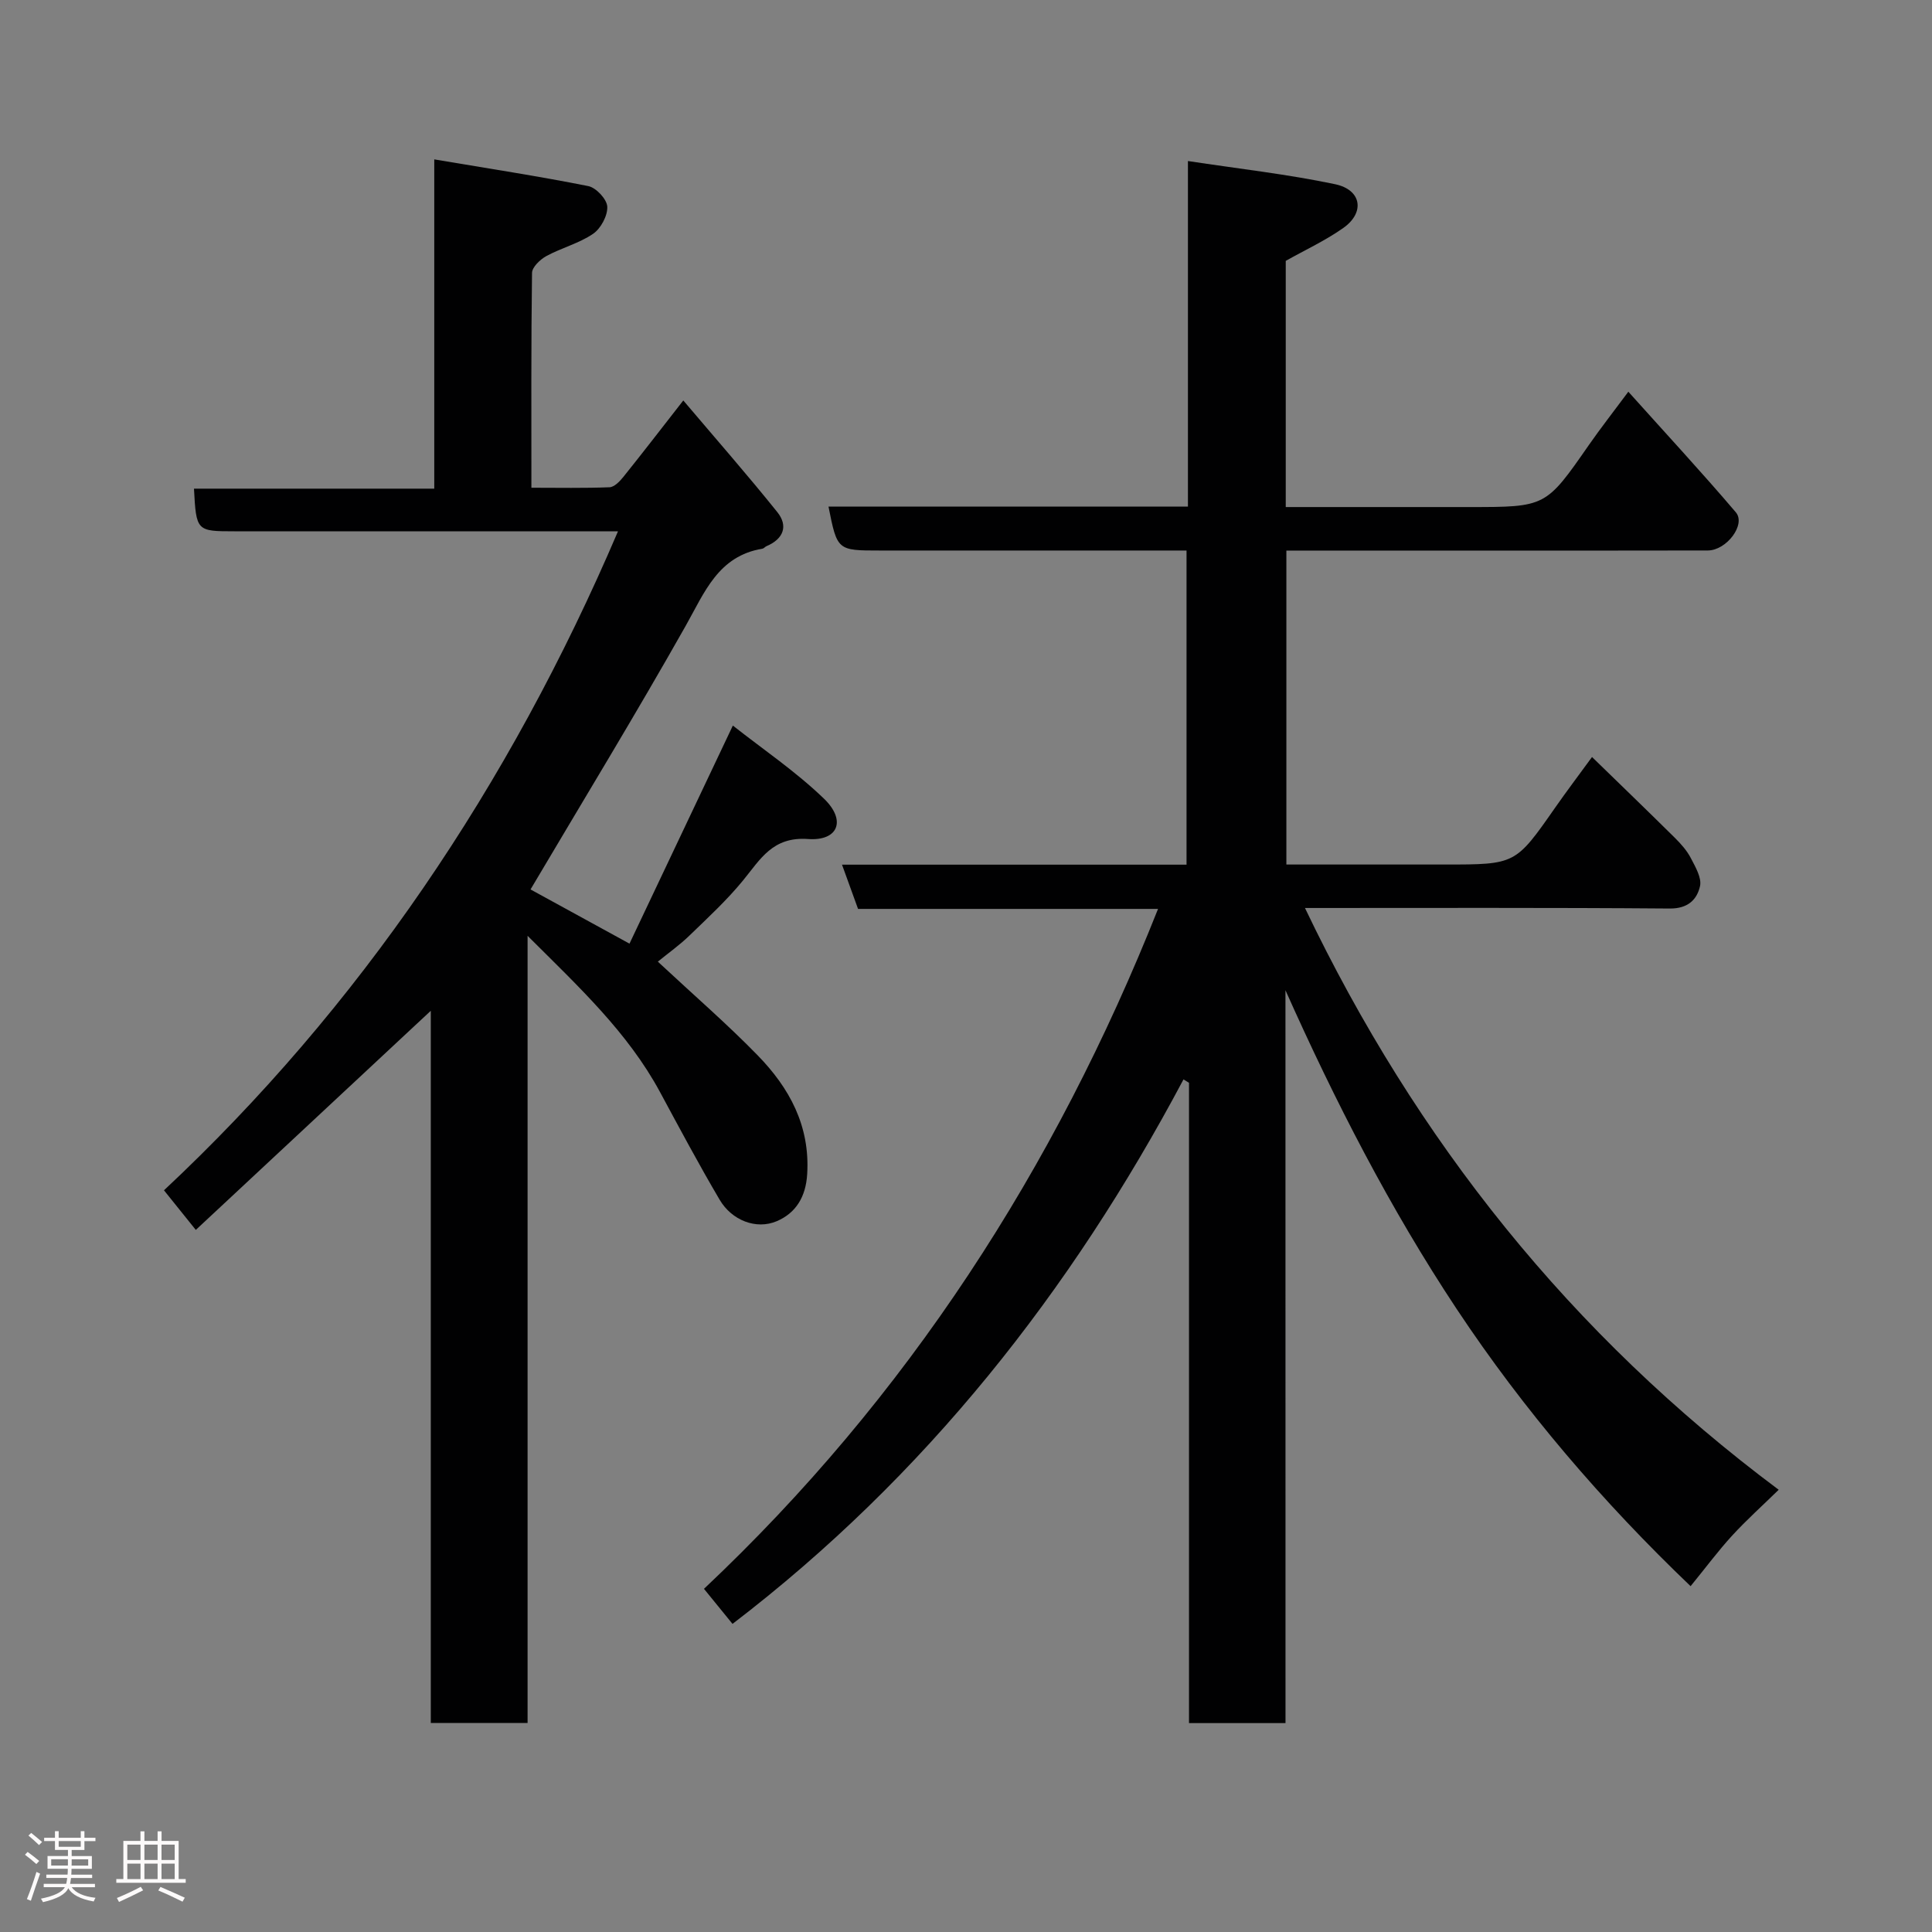 <svg enable-background="new 0 0 400 400" viewBox="0 0 400 400" xmlns="http://www.w3.org/2000/svg"><rect x="0" y="0" width="400" height="400" fill="#808080" stroke="none"/><path d="m5.17 384 .55-.58c.85.61 1.65 1.24 2.4 1.87l-.59.64c-.83-.73-1.62-1.38-2.36-1.93m1.22 9.53-.82-.34c.71-1.76 1.37-3.64 1.98-5.63.24.13.5.25.76.36-.6 1.67-1.24 3.54-1.92 5.61m-.5-13.5.57-.54c.56.44 1.31 1.06 2.26 1.87l-.64.64c-.68-.66-1.41-1.32-2.19-1.97m3.25.46h2.24v-1.36h.77v1.36h4.57v-1.36h.76v1.36h2.28v.69h-2.28v1.84h-2.64v1.26h4.18v2.64h-4.21c0 .45-.02.86-.05 1.21h4.32v.69h-4.38c-.04.34-.1.75-.19 1.22h5.15v.69h-4.82c.87 1.19 2.51 1.92 4.93 2.19-.17.31-.3.57-.37.76-2.77-.49-4.52-1.41-5.26-2.76-.56 1.26-2.3 2.23-5.24 2.9-.12-.24-.26-.48-.43-.72 2.73-.55 4.38-1.34 4.96-2.38h-4.38v-.69h4.65c.1-.38.17-.79.21-1.22h-4.32v-.69h4.4c.03-.34.05-.75.05-1.21h-4.2v-2.64h4.23v-1.26h-2.69v-1.84h-2.24zm1.46 4.46v1.29h3.45c.01-.4.02-.57.01-.53v-.32-.45h-3.46zm1.55-2.59h4.57v-1.19h-4.57zm6.11 2.59h-3.42v.77c-.02.19-.01.37-.02.53h3.44z" fill="#fcfafa"/><path d="m32.63 379.16h.82v1.98h3.54v7.89h1.46v.78h-14.37v-.78h1.46v-7.89h3.54v-1.98h.82v1.98h2.73zm-3.49 11.48.5.73c-1.61.82-3.28 1.63-5 2.41-.13-.27-.28-.55-.44-.82 1.75-.72 3.4-1.49 4.94-2.32m-2.78-5.55h2.73v-3.18h-2.73zm0 3.95h2.73v-3.2h-2.73zm3.54-3.95h2.73v-3.18h-2.73zm0 3.95h2.73v-3.2h-2.73zm7.89 4.68c-1.84-.92-3.51-1.7-5.02-2.32l.45-.73c1.89.8 3.57 1.55 5.04 2.23zm-1.62-11.81h-2.73v3.18h2.73zm-2.73 7.13h2.73v-3.2h-2.73z" fill="#fcfafa"/><g fill="#010102"><path d="m266.15 356.75c-7.15 0-13.41 0-19.98 0 0-44.35 0-88.46 0-132.57-.38-.23-.76-.47-1.14-.7-23.33 43.91-53.41 82.15-93.37 112.73-1.82-2.24-3.64-4.47-5.91-7.26 42.03-39.59 72.64-86.92 94.01-140.77-20.68 0-41.26 0-62.11 0-1.1-3.04-2.13-5.87-3.32-9.16h71.33c0-21.76 0-43.14 0-65.04-3.91 0-7.69 0-11.48 0-17.33 0-34.66 0-51.99 0-8.85 0-8.85 0-10.66-9.1h74.42c0-23.72 0-47.12 0-71.54 10.6 1.61 20.64 2.73 30.47 4.8 5.48 1.15 6.22 5.85 1.72 9.04-3.67 2.6-7.83 4.52-11.94 6.83v50.97h28.06 10c15.81 0 15.78-.02 24.71-12.86 2.41-3.46 5.02-6.79 8.16-11.02 7.64 8.52 15.12 16.59 22.25 24.96 2.15 2.52-1.91 7.9-5.79 7.91-16 .04-31.99.02-47.99.02-12.98 0-25.95 0-39.27 0v65h32.87c14.57 0 14.56-.01 22.74-11.72 2.42-3.47 4.98-6.85 7.67-10.54 5.83 5.67 11.53 11.17 17.16 16.74 1.27 1.26 2.51 2.66 3.32 4.23.94 1.81 2.26 4.06 1.88 5.77-.64 2.83-2.55 4.67-6.29 4.63-24.97-.2-49.95-.11-75.5-.11 23.01 48.15 55.05 88.32 98.08 120.45-3.36 3.29-6.66 6.24-9.63 9.48-2.87 3.13-5.41 6.56-8.61 10.48-18.25-17.45-34.54-36.45-48.44-57.4-13.8-20.81-25.17-42.98-35.44-65.98.01 50.47.01 100.93.01 151.73z"/><path d="m127.95 110c-26.76 0-53.08 0-79.4 0-7.87 0-7.92-.05-8.39-8.83h49.75c0-22.55 0-44.61 0-68.17 11.14 1.88 21.57 3.47 31.89 5.53 1.62.32 3.86 2.73 3.93 4.26.09 1.87-1.34 4.53-2.94 5.62-2.92 1.99-6.54 2.9-9.68 4.61-1.28.7-2.95 2.29-2.96 3.49-.2 14.63-.13 29.26-.13 44.47 5.64 0 10.92.11 16.18-.1.99-.04 2.12-1.22 2.85-2.13 3.89-4.84 7.68-9.77 12.42-15.84 6.65 7.85 13.22 15.34 19.46 23.11 2.31 2.88 1.28 5.57-2.24 7.06-.3.13-.54.47-.84.52-9.16 1.52-11.96 9.02-15.89 15.98-10.25 18.16-21.11 35.97-32.12 54.57 5.66 3.1 12.44 6.81 20.49 11.22 7.02-14.8 13.92-29.37 21.4-45.15 6.17 4.87 13.01 9.49 18.87 15.14 4.65 4.48 2.97 8.8-3.31 8.35-7.32-.52-9.83 4.15-13.43 8.55-3.36 4.11-7.3 7.75-11.13 11.45-2.01 1.95-4.33 3.59-6.53 5.39 7.52 7.01 14.37 12.93 20.66 19.39 6.57 6.74 10.87 14.58 10.26 24.6-.29 4.76-2.37 8.06-6.29 9.74-4.29 1.83-9.34-.19-11.83-4.43-4.31-7.31-8.31-14.81-12.34-22.28-6.7-12.42-16.89-21.85-27.43-32.37v162.98c-6.9 0-13.17 0-20.04 0 0-48.93 0-97.95 0-147.46-16.52 15.4-32.47 30.28-48.65 45.37-2.4-2.98-4.35-5.41-6.59-8.2 40.43-37.84 71.51-83.77 94-136.44z"/></g></svg>